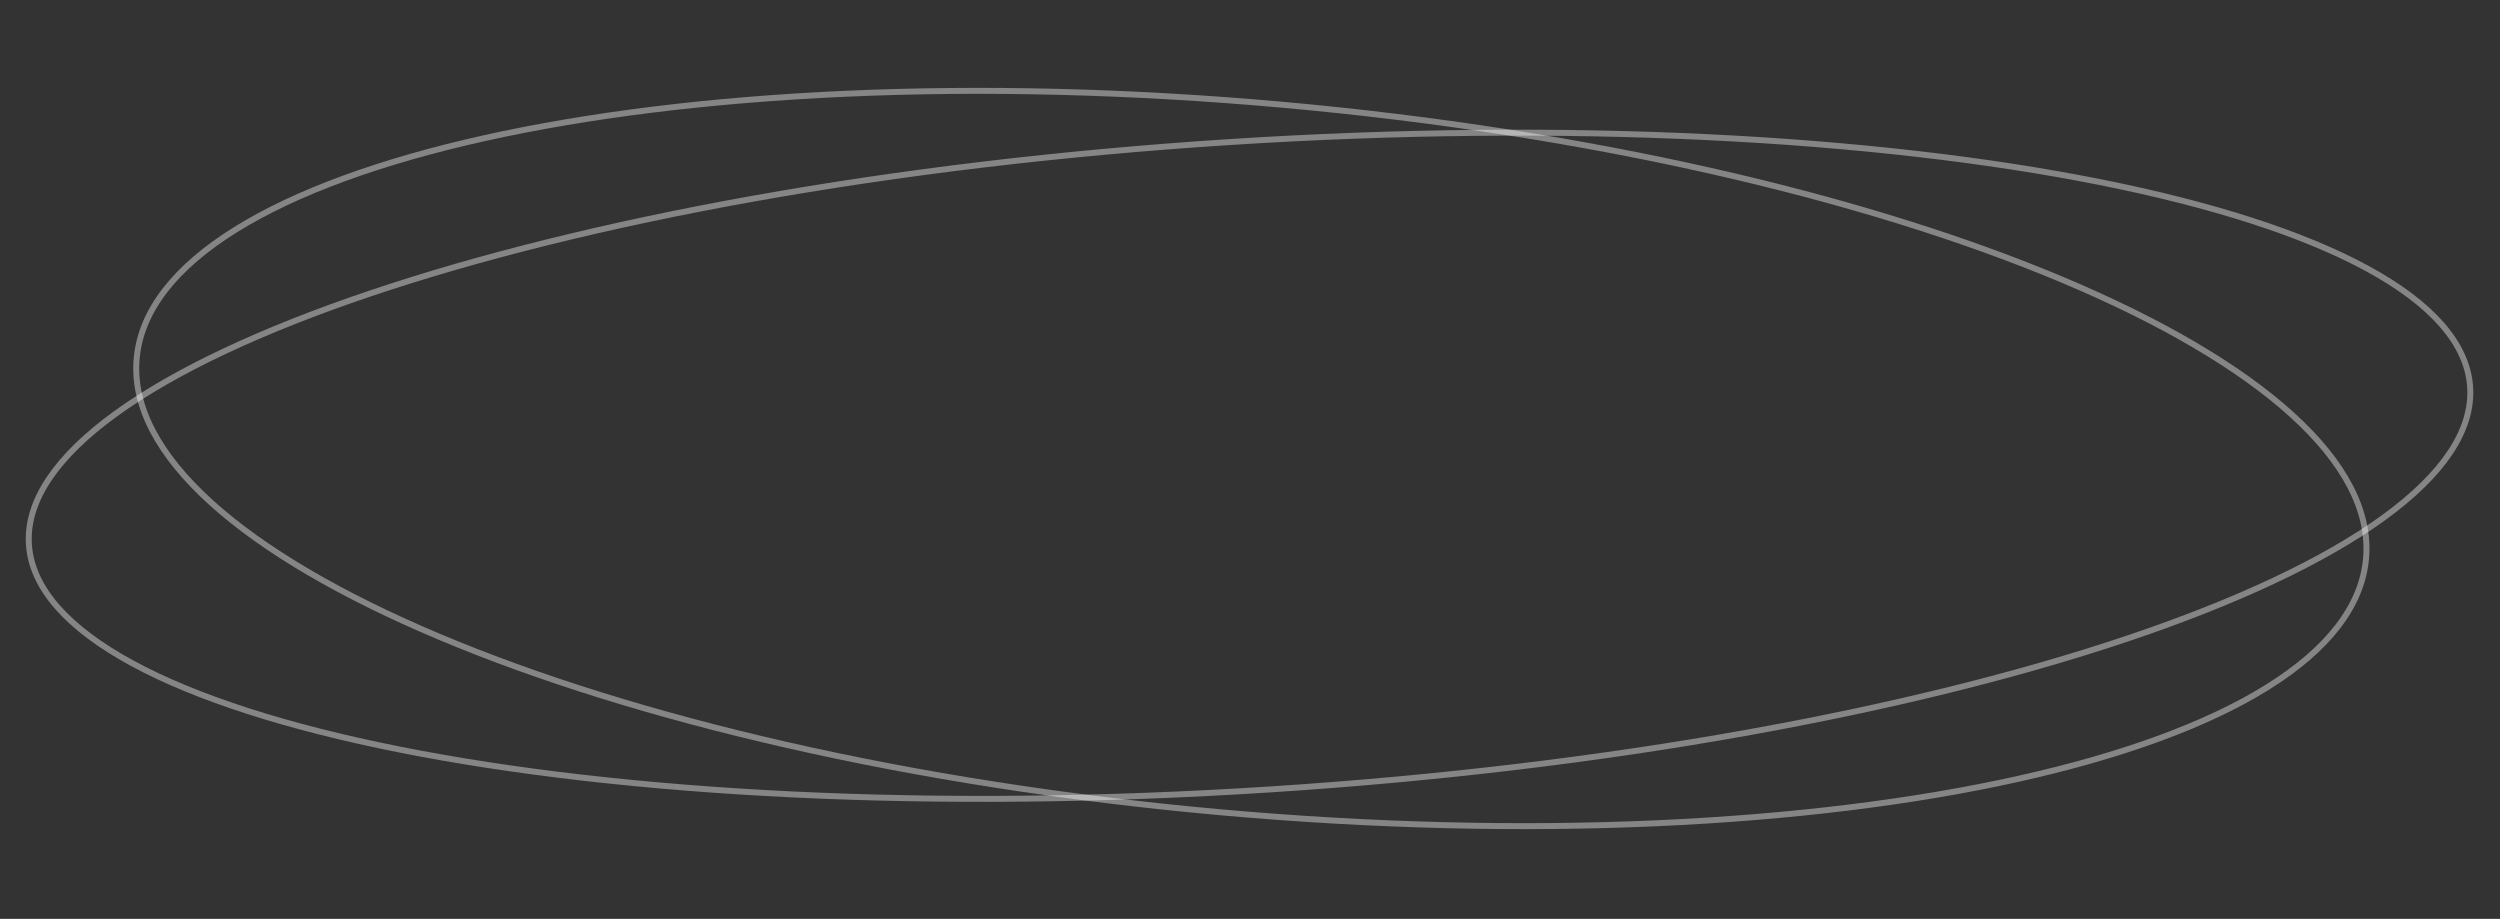 <svg width="419" height="154" viewBox="0 0 419 154" fill="none" xmlns="http://www.w3.org/2000/svg">
<rect x="0" y="0" width="419" height="154" fill="#333333" stroke="none"/>
<path d="M413.995 64.873C414.465 72.162 409.38 79.589 399.459 86.783C389.562 93.959 374.979 100.806 356.765 106.948C320.345 119.229 269.517 128.657 212.917 132.306C156.318 135.955 104.7 133.133 67.004 125.63C48.152 121.878 32.811 116.961 22.075 111.115C11.312 105.255 5.315 98.542 4.845 91.253C4.375 83.964 9.46 76.536 19.381 69.343C29.278 62.166 43.861 55.32 62.075 49.178C98.495 36.896 149.324 27.469 205.923 23.82C262.522 20.171 314.14 22.992 351.836 30.495C370.688 34.248 386.029 39.165 396.766 45.011C407.528 50.871 413.525 57.584 413.995 64.873Z" stroke="white" stroke-opacity="0.4"/>
<path d="M396.546 93.64C395.825 101.666 390.032 108.941 379.968 115.204C369.913 121.462 355.678 126.653 338.272 130.531C303.464 138.287 256.088 140.768 204.399 136.121C152.709 131.474 106.535 120.582 73.669 106.743C57.233 99.822 44.153 92.175 35.375 84.224C26.59 76.266 22.188 68.075 22.909 60.049C23.631 52.023 29.423 44.748 39.487 38.485C49.543 32.227 63.777 27.036 81.184 23.157C115.991 15.402 163.368 12.921 215.057 17.568C266.746 22.215 312.921 33.106 345.786 46.946C362.222 53.867 375.302 61.514 384.08 69.465C392.865 77.423 397.268 85.614 396.546 93.64Z" stroke="white" stroke-opacity="0.4"/>
</svg>
